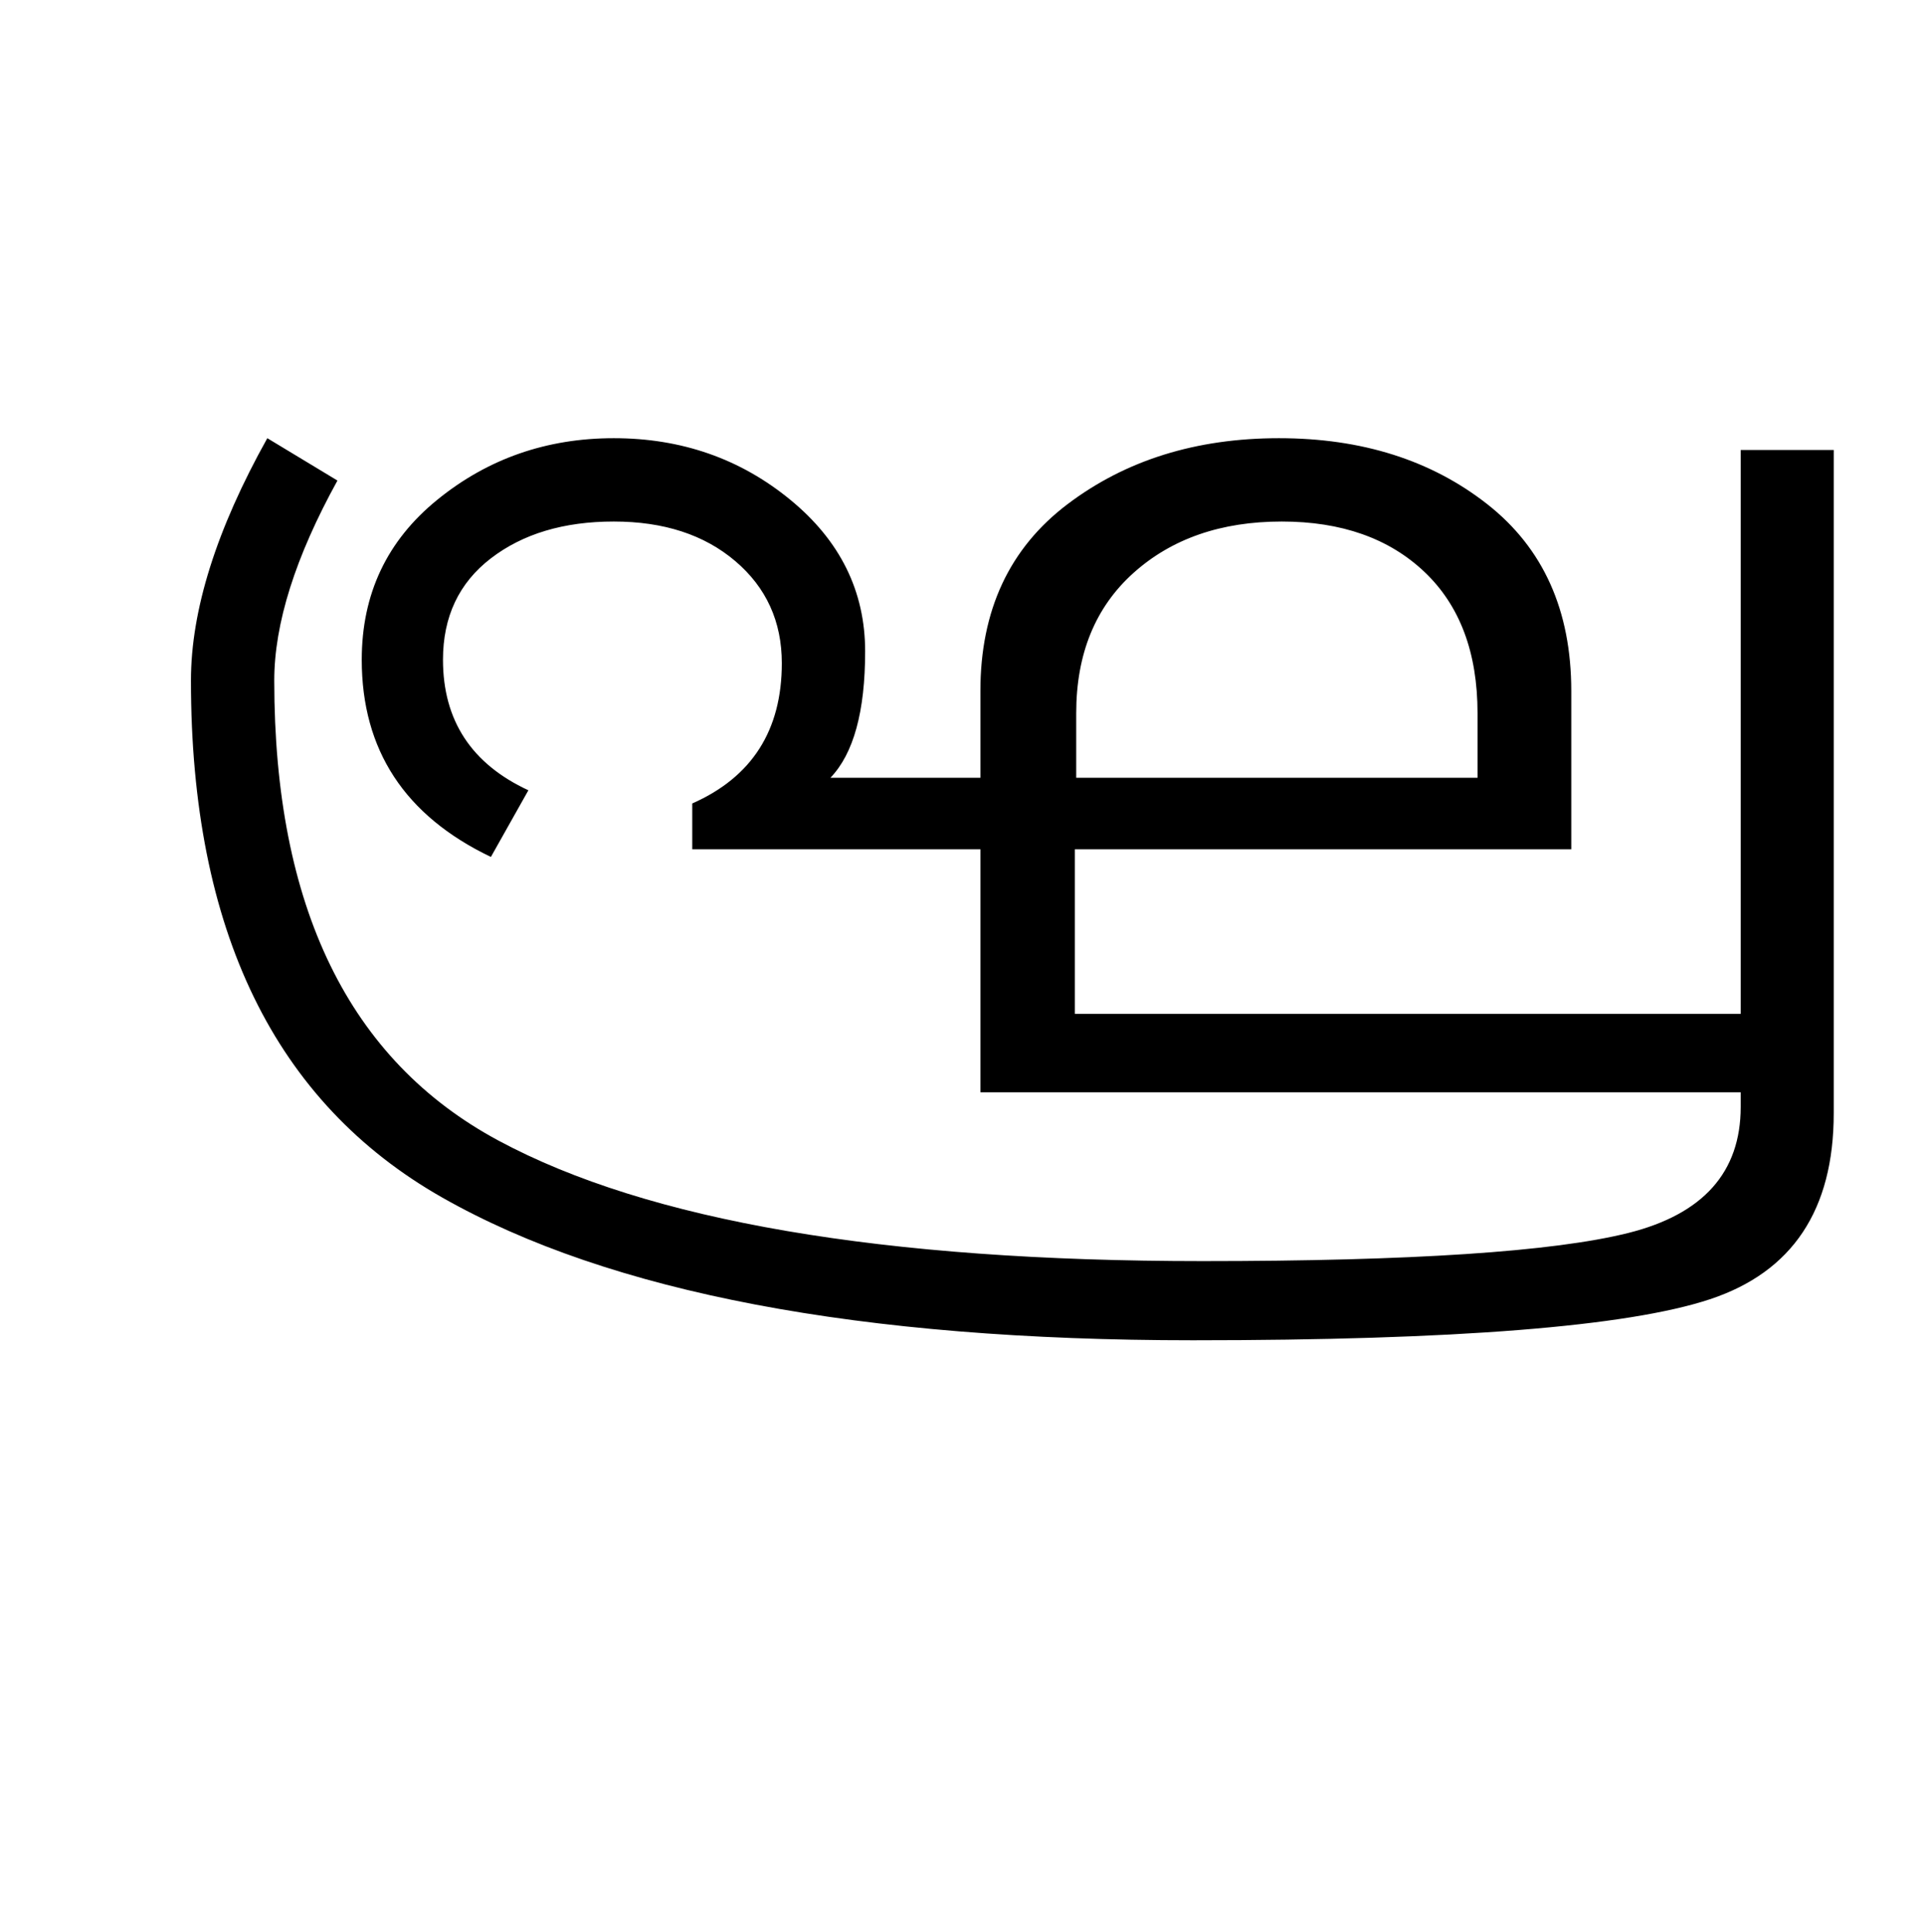 <?xml version="1.0" encoding="UTF-8"?>
<svg xmlns="http://www.w3.org/2000/svg" xmlns:xlink="http://www.w3.org/1999/xlink" width="346.375pt" height="347.75pt" viewBox="0 0 346.375 347.75" version="1.1">
<defs>
<g>
<symbol overflow="visible" id="glyph0-0">
<path style="stroke:none;" d="M 5.625 -0.125 L 5.625 -139.875 L 75.75 -139.875 L 75.75 -0.125 Z M 12.75 -6.875 L 69 -6.875 L 69 -132.875 L 12.75 -132.875 Z M 12.75 -6.875 "/>
</symbol>
<symbol overflow="visible" id="glyph0-1">
<path style="stroke:none;" d="M 200.5 30.25 C 238.082 30.25 263.625 28.562 277.125 25.188 C 290.625 21.812 297.375 14.25 297.375 2.5 L 297.375 -0.125 L 160.5 -0.125 L 160.5 -43.875 L 108.625 -43.875 L 108.625 -52.125 C 119.375 -56.875 124.75 -65.289 124.75 -77.375 C 124.75 -84.875 121.957 -91 116.375 -95.75 C 110.789 -100.5 103.5 -102.875 94.5 -102.875 C 85.5 -102.875 78.125 -100.664 72.375 -96.25 C 66.625 -91.832 63.75 -85.75 63.75 -78 C 63.75 -67.082 68.875 -59.25 79.125 -54.5 L 72.375 -42.5 C 56.875 -49.914 49.125 -61.75 49.125 -78 C 49.125 -89.832 53.664 -99.438 62.75 -106.812 C 71.832 -114.188 82.414 -117.875 94.5 -117.875 C 106.664 -117.875 117.25 -114.188 126.25 -106.812 C 135.25 -99.438 139.75 -90.332 139.75 -79.5 C 139.75 -68.664 137.664 -61.082 133.5 -56.75 L 160.5 -56.75 L 160.5 -72.375 C 160.5 -86.875 165.727 -98.082 176.188 -106 C 186.645 -113.914 199.332 -117.875 214.25 -117.875 C 229.164 -117.875 241.664 -113.914 251.75 -106 C 261.832 -98.082 266.875 -86.875 266.875 -72.375 L 266.875 -43.875 L 177.5 -43.875 L 177.5 -14.25 L 297.375 -14.25 L 297.375 -115.75 L 314.125 -115.75 L 314.125 3.625 C 314.125 21.039 306.688 32.207 291.812 37.125 C 276.938 42.039 245.914 44.5 198.75 44.5 C 138.832 44.5 93.789 35.938 63.625 18.812 C 33.457 1.688 18.375 -29.332 18.375 -74.25 C 18.375 -86.914 22.957 -101.457 32.125 -117.875 L 44.75 -110.25 C 37.164 -96.5 33.375 -84.5 33.375 -74.25 C 33.375 -33.5 46.832 -5.895 73.75 8.562 C 100.664 23.02 142.914 30.25 200.5 30.25 Z M 250 -56.75 L 250 -68.375 C 250 -79.289 246.812 -87.77 240.438 -93.812 C 234.062 -99.852 225.5 -102.875 214.75 -102.875 C 203.832 -102.875 194.938 -99.789 188.062 -93.625 C 181.188 -87.457 177.75 -79.039 177.75 -68.375 L 177.75 -56.75 Z M 250 -56.75 "/>
</symbol>
</g>
</defs>
<g id="surface1">
<rect x="0" y="0" width="346.375" height="347.75" style="fill:rgb(100%,100%,100%);fill-opacity:1;stroke:none;"/>
<g style="fill:rgb(0%,0%,0%);fill-opacity:1;">
  <use xlink:href="#glyph0-1" x="16" y="196.75"/>
</g>
</g>
</svg>
